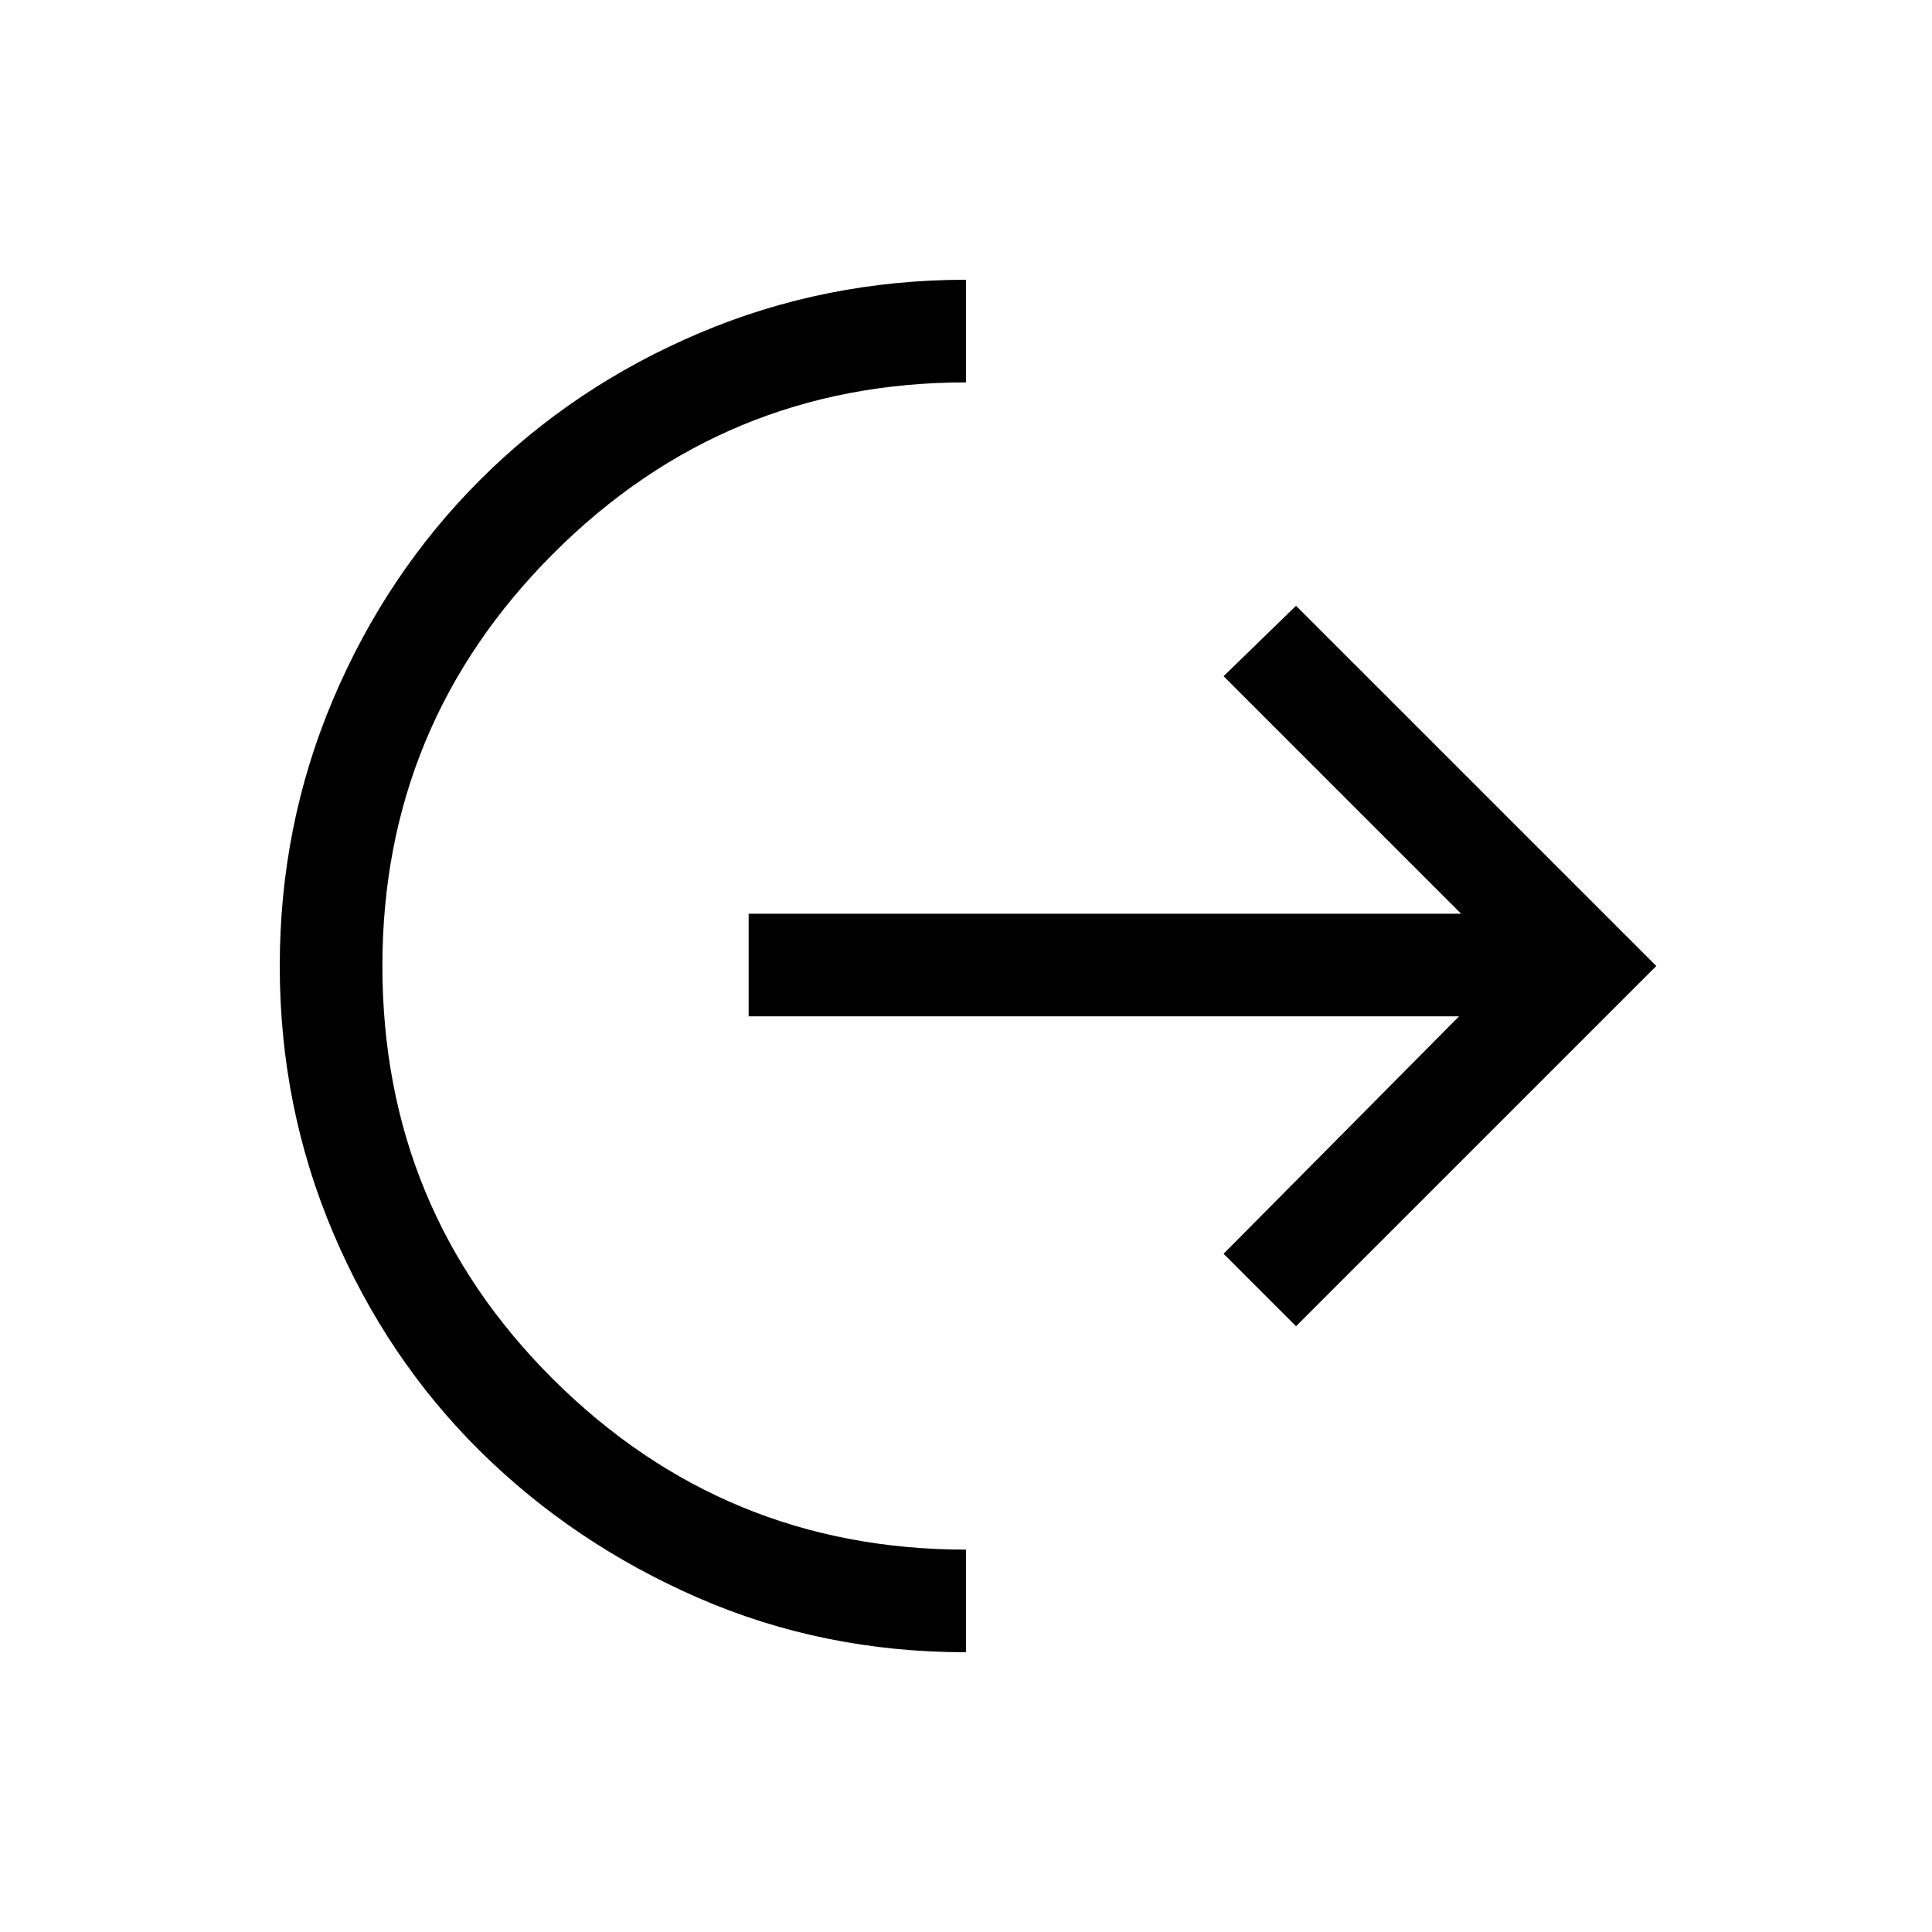<svg xmlns="http://www.w3.org/2000/svg" height="40" width="40"><path d="M20 34.208q-2.958 0-5.542-1.125-2.583-1.125-4.52-3.041Q8 28.125 6.896 25.521 5.792 22.917 5.792 20t1.104-5.521Q8 11.875 9.938 9.938 11.875 8 14.479 6.896 17.083 5.792 20 5.792v2.125q-5 0-8.542 3.541Q7.917 15 7.917 20q0 5.042 3.541 8.562Q15 32.083 20 32.083Zm6.833-6.75-1.5-1.5 4.875-4.916H15.5v-2.125h14.75L25.333 14l1.5-1.458L34.292 20Z"/></svg>